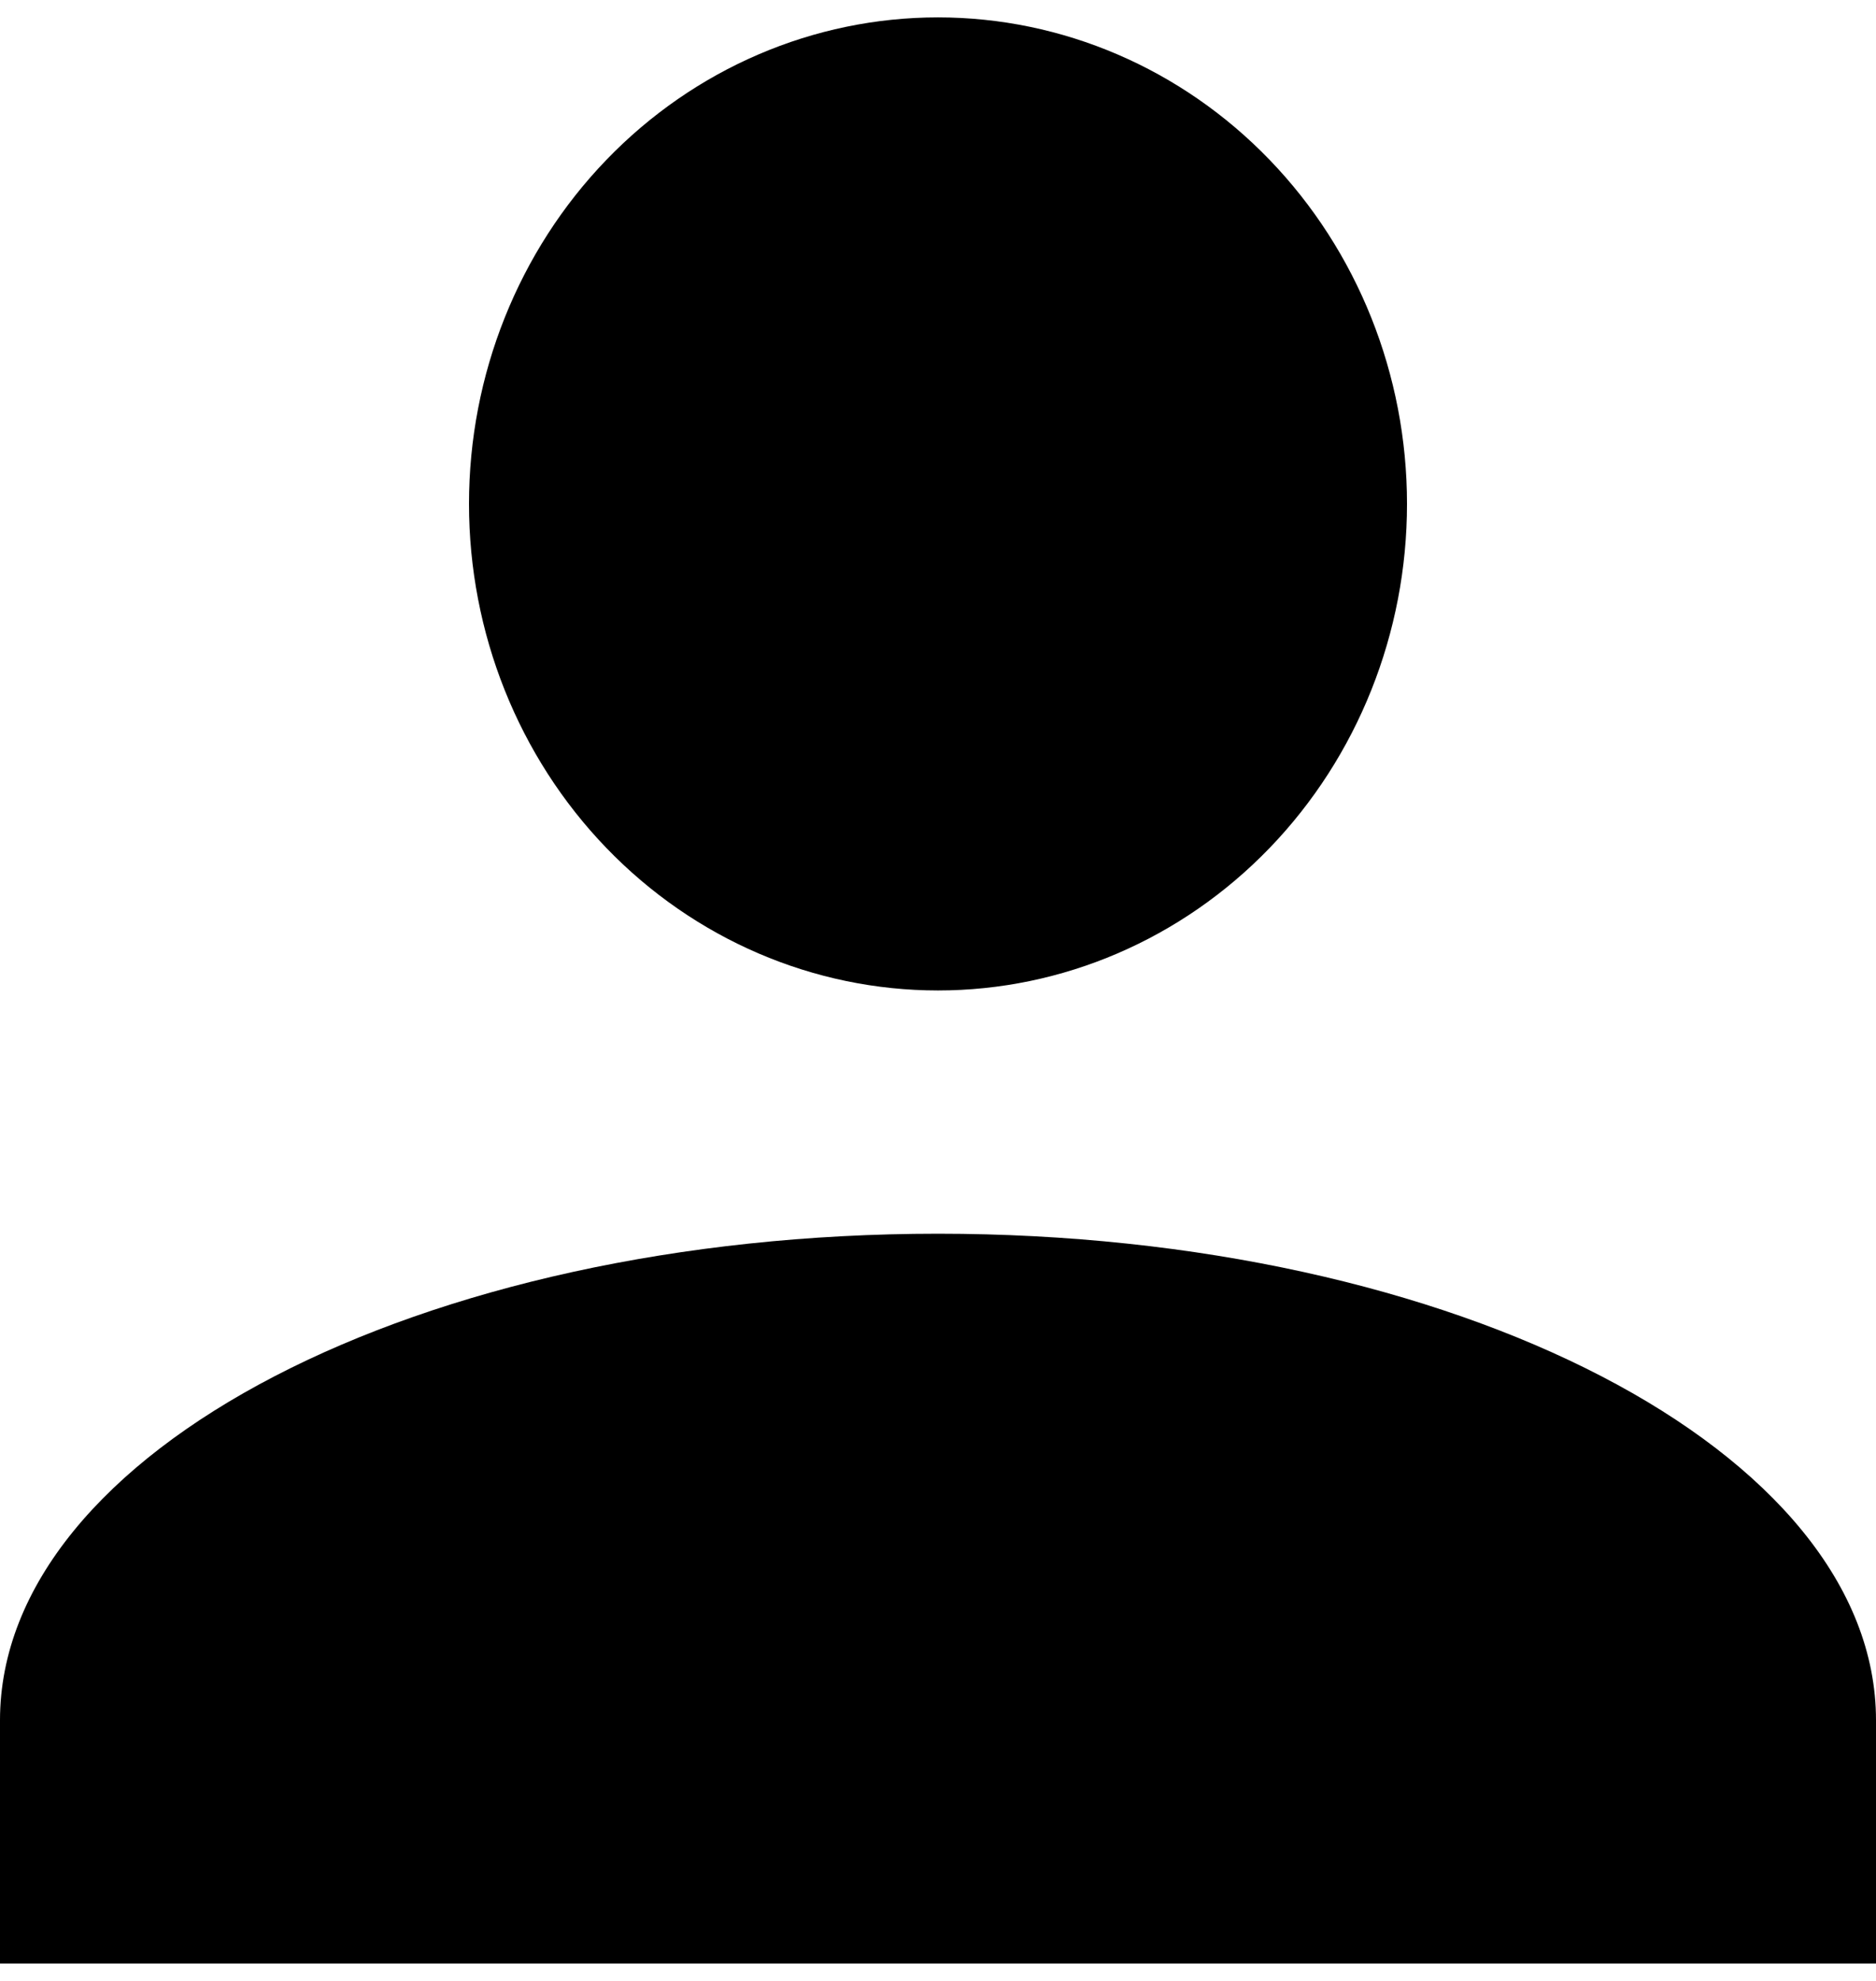 <svg width="72" height="76" viewBox="0 0 72 76" fill="none" xmlns="http://www.w3.org/2000/svg" xmlns:xlink="http://www.w3.org/1999/xlink">
<path d="M36,0.667C40.774,0.667 45.352,2.633 48.728,6.134C52.104,9.635 54,14.383 54,19.333C54,24.284 52.104,29.032 48.728,32.533C45.352,36.033 40.774,38 36,38C31.226,38 26.648,36.033 23.272,32.533C19.896,29.032 18,24.284 18,19.333C18,14.383 19.896,9.635 23.272,6.134C26.648,2.633 31.226,0.667 36,0.667ZM36,47.333C55.89,47.333 72,55.687 72,66L72,75.333L0,75.333L0,66C0,55.687 16.11,47.333 36,47.333Z" fill="#000000"/>
</svg>
